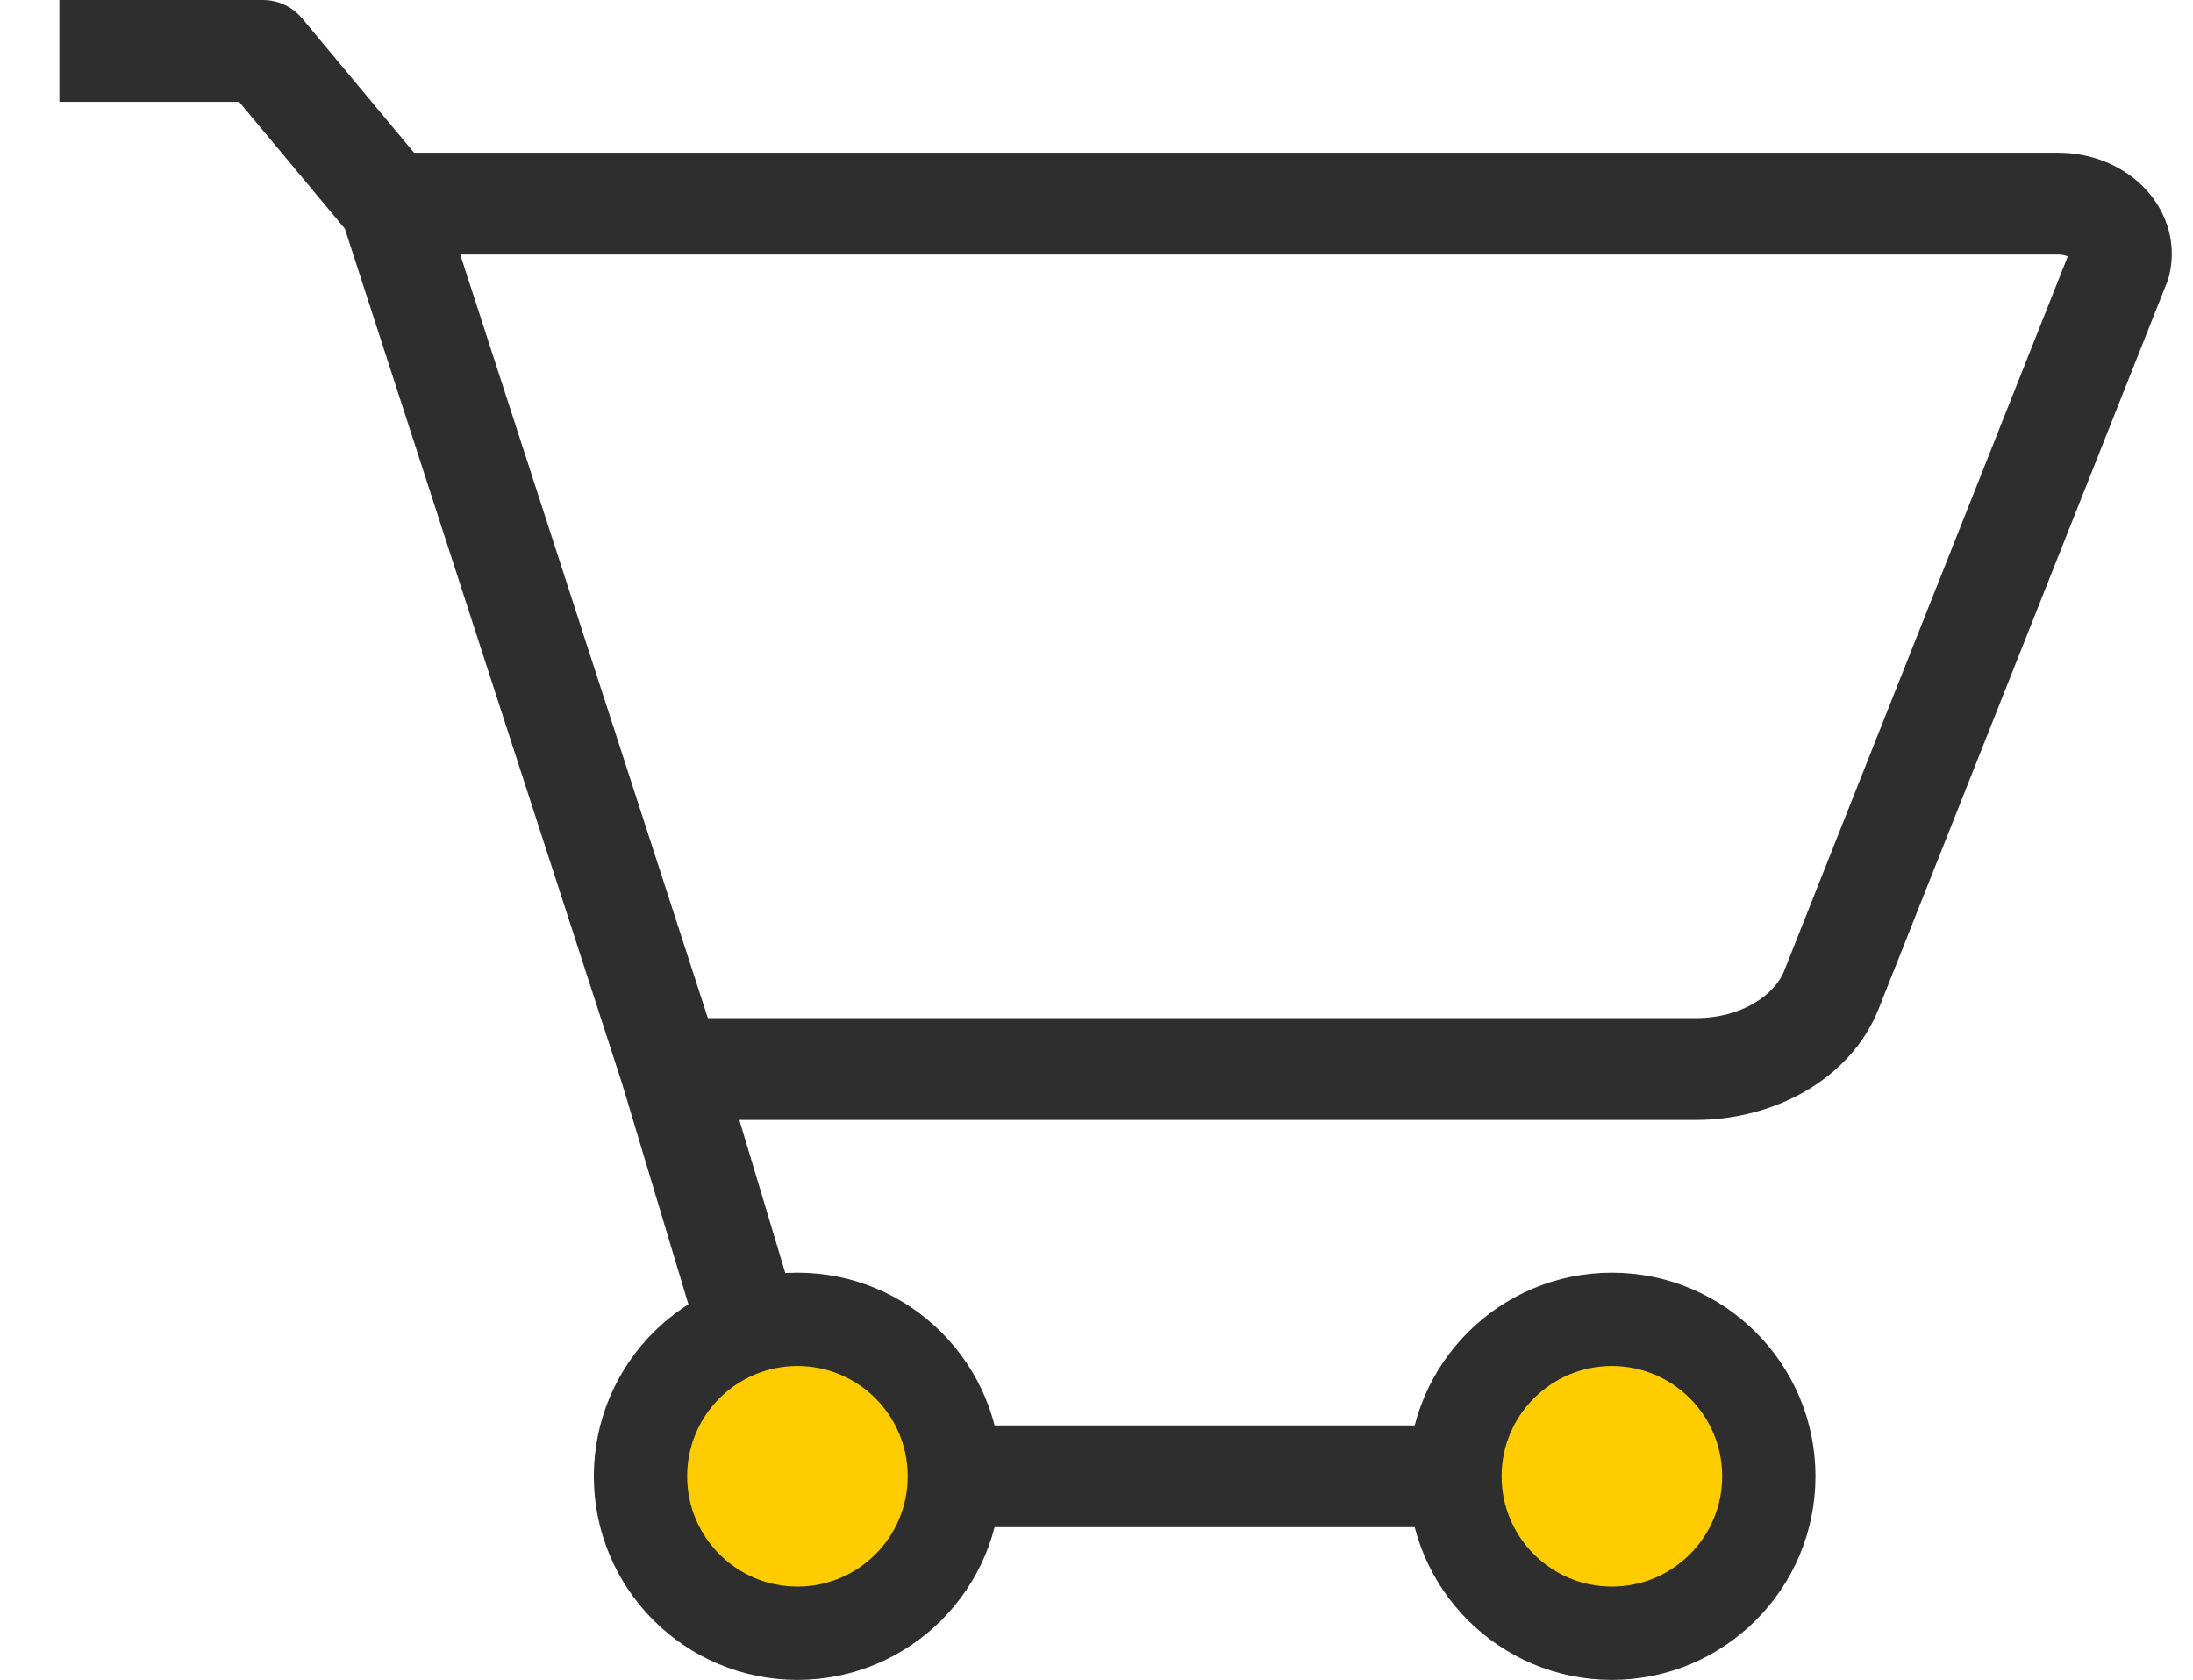 <svg width="47" height="36" viewBox="0 0 47 36" fill="none" xmlns="http://www.w3.org/2000/svg">
<g clip-path="url(#clip0_456_2647)">
<path d="M37.909 31.636C37.909 33.494 36.403 35 34.545 35C32.688 35 31.182 33.494 31.182 31.636C31.182 29.779 32.688 28.273 34.545 28.273C36.403 28.273 37.909 29.779 37.909 31.636Z" fill="#Ffcc00" stroke="#2E2E2E" stroke-width="2"/>
<path fill-rule="evenodd" clip-rule="evenodd" d="M1.273 0H5.636C5.96 0 6.267 0.144 6.474 0.393L8.875 3.273H44.108C44.787 3.273 45.435 3.52 45.9 3.968C46.371 4.423 46.671 5.119 46.495 5.884C46.483 5.939 46.466 5.992 46.446 6.043L40.262 21.621L40.261 21.624C39.651 23.148 37.996 24 36.348 24H16.579H16.572H16.564H16.556H16.549H16.541H16.534H16.526H16.518H16.511H16.503H16.496H16.488H16.481H16.474H16.466H16.459H16.451H16.444H16.436H16.429H16.421H16.414H16.407H16.399H16.392H16.384H16.377H16.37H16.362H16.355H16.348H16.34H16.333H16.326H16.319H16.311H16.304H16.297H16.29H16.282H16.275H16.268H16.261H16.254H16.246H16.239H16.232H16.225H16.218H16.211H16.203H16.196H16.189H16.182H16.175H16.168H16.161H16.154H16.147H16.14H16.133H16.126H16.119H16.112H16.105H16.098H16.091H16.084H16.077H16.07H16.063H16.056H16.049H16.043H16.036H16.029H16.022H16.015H16.008H16.002H15.995H15.988H15.981H15.975H15.968H15.961H15.954H15.947H15.941H15.934H15.927H15.921H15.914H15.907H15.901H15.894H15.887H15.881H15.874H15.868H15.861H15.854H15.848H15.845L17.811 30.546L31 30.546C31.602 30.546 32.091 31.034 32.091 31.637C32.091 32.239 31.602 32.727 31 32.727L17 32.727C16.518 32.727 16.094 32.412 15.955 31.95L13.337 23.235L7.391 4.901L5.125 2.182H1.273V0ZM9.864 5.455L15.171 21.818H15.175H15.181H15.186H15.191H15.196H15.201H15.206H15.211H15.217H15.222H15.227H15.232H15.238H15.243H15.248H15.253H15.259H15.264H15.269H15.275H15.28H15.285H15.291H15.296H15.302H15.307H15.312H15.318H15.323H15.329H15.334H15.34H15.345H15.351H15.357H15.362H15.368H15.373H15.379H15.384H15.39H15.396H15.401H15.407H15.413H15.418H15.424H15.43H15.436H15.441H15.447H15.453H15.459H15.464H15.47H15.476H15.482H15.488H15.494H15.499H15.505H15.511H15.517H15.523H15.529H15.535H15.541H15.547H15.553H15.559H15.565H15.571H15.577H15.583H15.589H15.595H15.601H15.607H15.614H15.62H15.626H15.632H15.638H15.644H15.65H15.657H15.663H15.669H15.675H15.681H15.688H15.694H15.7H15.707H15.713H15.719H15.726H15.732H15.738H15.745H15.751H15.757H15.764H15.77H15.777H15.783H15.789H15.796H15.802H15.809H15.815H15.822H15.828H15.835H15.841H15.848H15.854H15.861H15.868H15.874H15.881H15.887H15.894H15.901H15.907H15.914H15.921H15.927H15.934H15.941H15.947H15.954H15.961H15.968H15.975H15.981H15.988H15.995H16.002H16.008H16.015H16.022H16.029H16.036H16.043H16.049H16.056H16.063H16.07H16.077H16.084H16.091H16.098H16.105H16.112H16.119H16.126H16.133H16.14H16.147H16.154H16.161H16.168H16.175H16.182H16.189H16.196H16.203H16.211H16.218H16.225H16.232H16.239H16.246H16.254H16.261H16.268H16.275H16.282H16.29H16.297H16.304H16.311H16.319H16.326H16.333H16.34H16.348H16.355H16.362H16.37H16.377H16.384H16.392H16.399H16.407H16.414H16.421H16.429H16.436H16.444H16.451H16.459H16.466H16.474H16.481H16.488H16.496H16.503H16.511H16.518H16.526H16.534H16.541H16.549H16.556H16.564H16.572H16.579H36.348C37.349 21.818 38.039 21.302 38.235 20.814C38.235 20.814 38.235 20.814 38.235 20.813L44.316 5.495C44.269 5.474 44.2 5.455 44.108 5.455H9.864Z" fill="#2E2E2E"/>
<path d="M20.454 31.636C20.454 33.494 18.948 35 17.091 35C15.233 35 13.727 33.494 13.727 31.636C13.727 29.779 15.233 28.273 17.091 28.273C18.948 28.273 20.454 29.779 20.454 31.636Z" fill="#Ffcc00" stroke="#2E2E2E" stroke-width="2"/>
</g>
<defs>
<clipPath id="clip0_456_2647">
<rect width="45.819" height="36" transform="translate(0.727)"/>
</clipPath>
</defs>
</svg>
